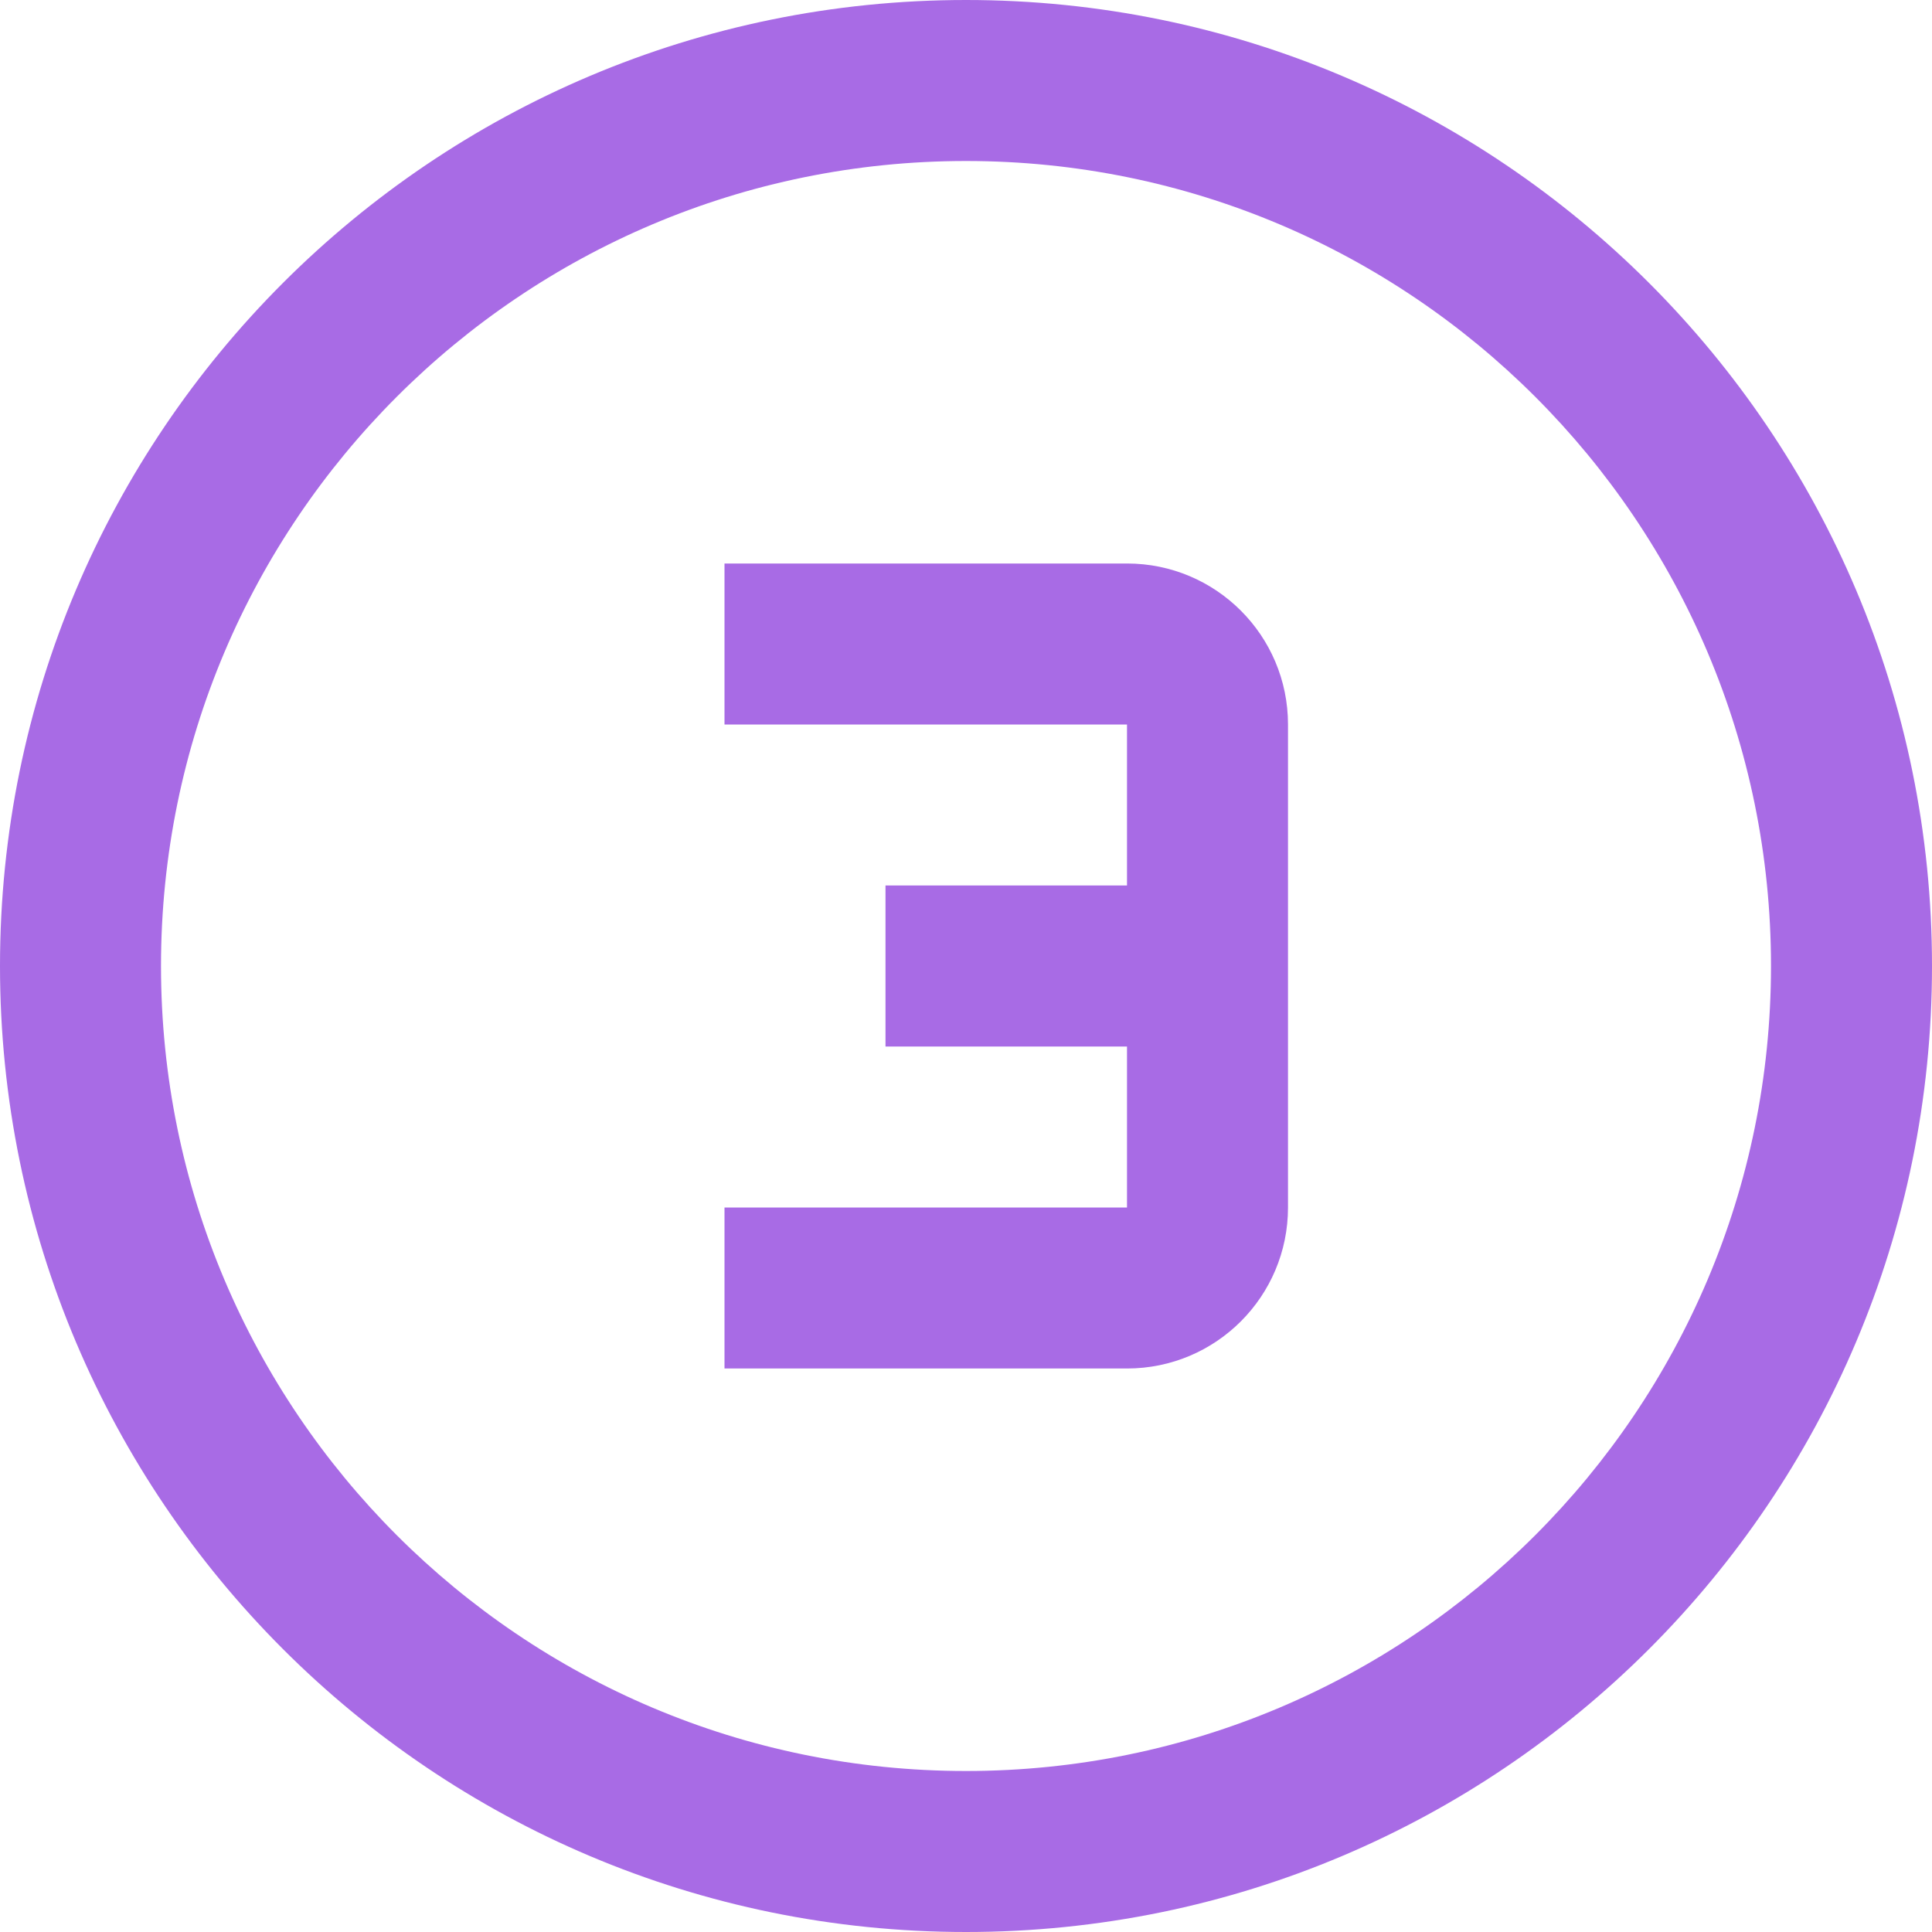 <?xml version="1.0" encoding="UTF-8"?>
<svg width="24px" height="24px" viewBox="0 0 24 24" version="1.1" xmlns="http://www.w3.org/2000/svg" xmlns:xlink="http://www.w3.org/1999/xlink">
    <!-- Generator: Sketch 48.2 (47327) - http://www.bohemiancoding.com/sketch -->
    <title>announcements--icon__exist</title>
    <desc>Created with Sketch.</desc>
    <defs></defs>
    <g id="Symbols" stroke="none" stroke-width="1" fill="none" fill-rule="evenodd">
        <g id="announcements--icon__exist" fill="#A86BE5">
            <path d="M12,22 C17.523,22 22,17.523 22,12 C22,6.477 17.523,2 12,2 C6.477,2 2,6.477 2,12 C2,17.523 6.477,22 12,22 Z M12,24 C5.373,24 0,18.627 0,12 C0,5.373 5.373,0 12,0 C18.627,0 24,5.373 24,12 C24,18.627 18.627,24 12,24 Z" id="Combined-Shape" fill-rule="nonzero"></path>
            <path d="M14,17 L9,17 L9,15 L14,15 L14,13 L11,13 L11,11 L14,11 L14,9 L9,9 L9,7 L14,7 C15.105,7 16,7.895 16,9 L16,15 C16,16.105 15.105,17 14,17 Z" id="Combined-Shape"></path>
        </g>
    </g>
</svg>
